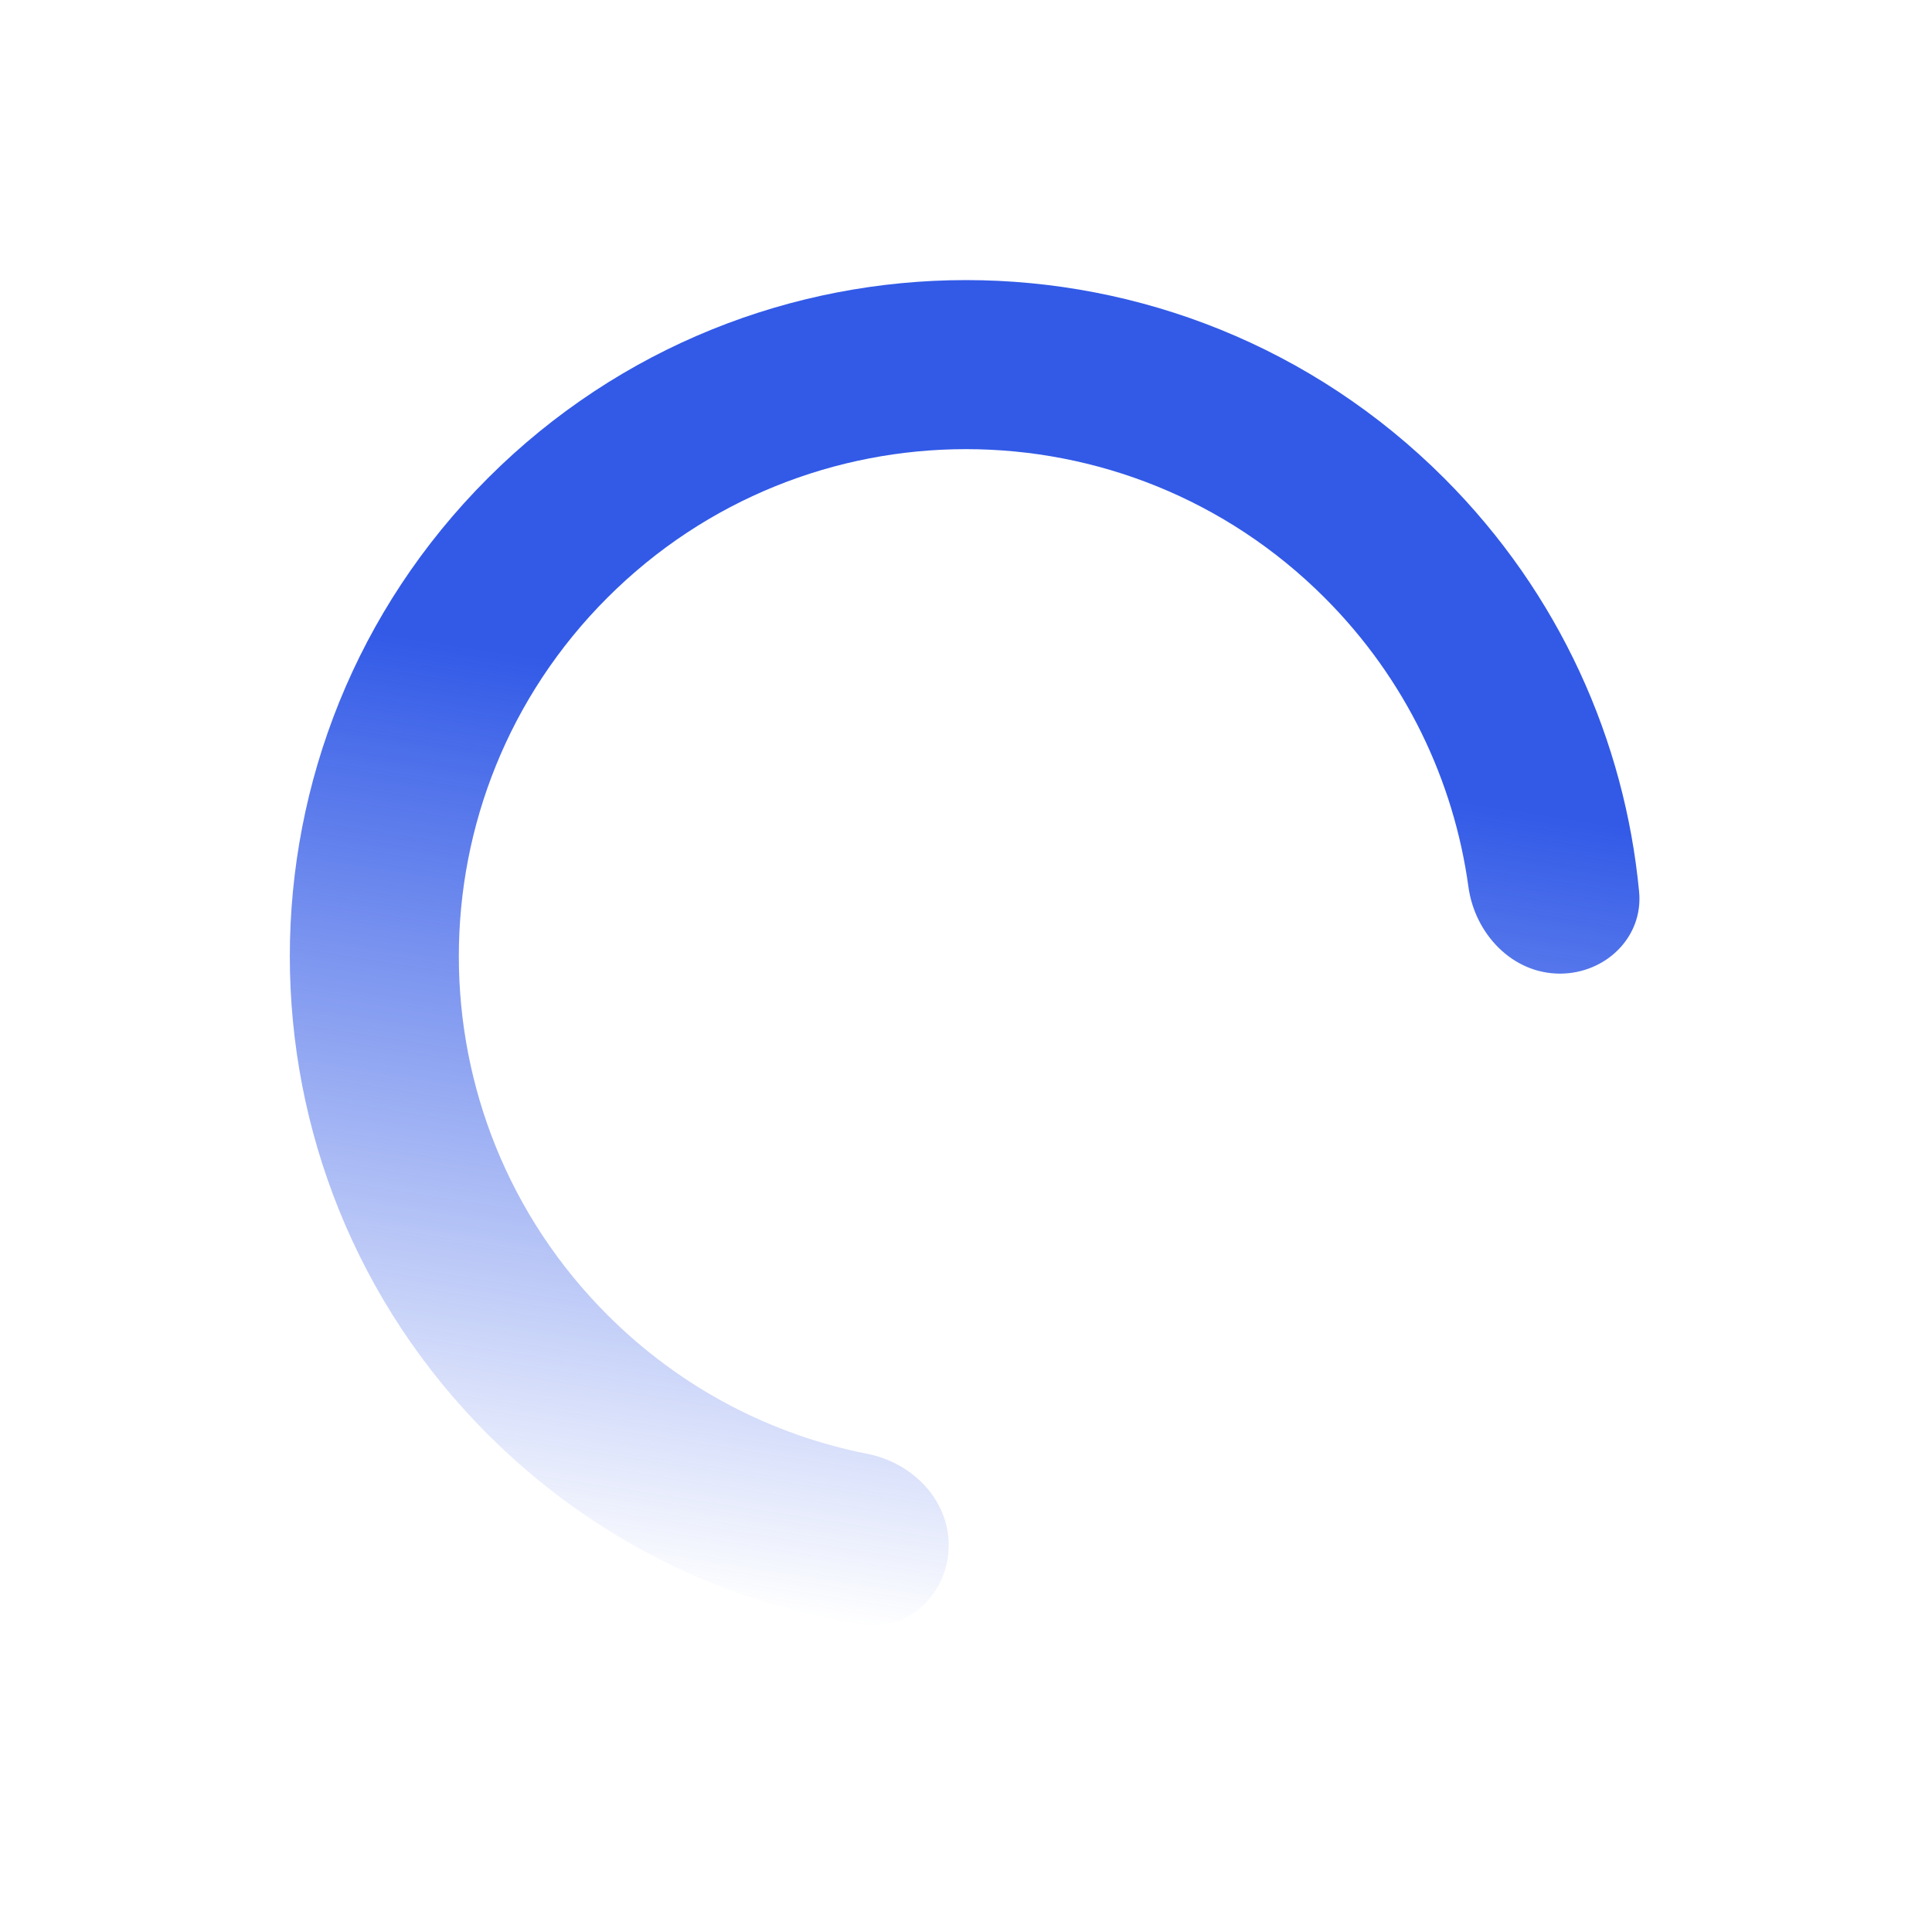 <svg width="20" height="20" viewBox="0 0 20 20" fill="none" xmlns="http://www.w3.org/2000/svg">
<path fill-rule="evenodd" clip-rule="evenodd" d="M9.821 15.996C9.821 15.522 9.442 15.141 8.978 15.05C7.992 14.855 7.052 14.376 6.288 13.612C4.237 11.562 4.237 8.237 6.288 6.187C8.338 4.137 11.662 4.137 13.712 6.187C14.554 7.029 15.05 8.085 15.201 9.18C15.268 9.668 15.656 10.079 16.148 10.079C16.621 10.079 17.013 9.701 16.968 9.231C16.819 7.668 16.146 6.146 14.95 4.95C12.216 2.216 7.784 2.216 5.05 4.95C2.317 7.683 2.317 12.116 5.05 14.849C6.142 15.941 7.506 16.597 8.923 16.817C9.412 16.892 9.821 16.49 9.821 15.996Z" fill="url(#paint0_linear_259_2592)"/>
<defs>
<linearGradient id="paint0_linear_259_2592" x1="13.506" y1="8.043" x2="12.062" y2="17.324" gradientUnits="userSpaceOnUse">
<stop stop-color="#325AE7"/>
<stop offset="1" stop-color="#325AE7" stop-opacity="0"/>
</linearGradient>
</defs>
</svg>

